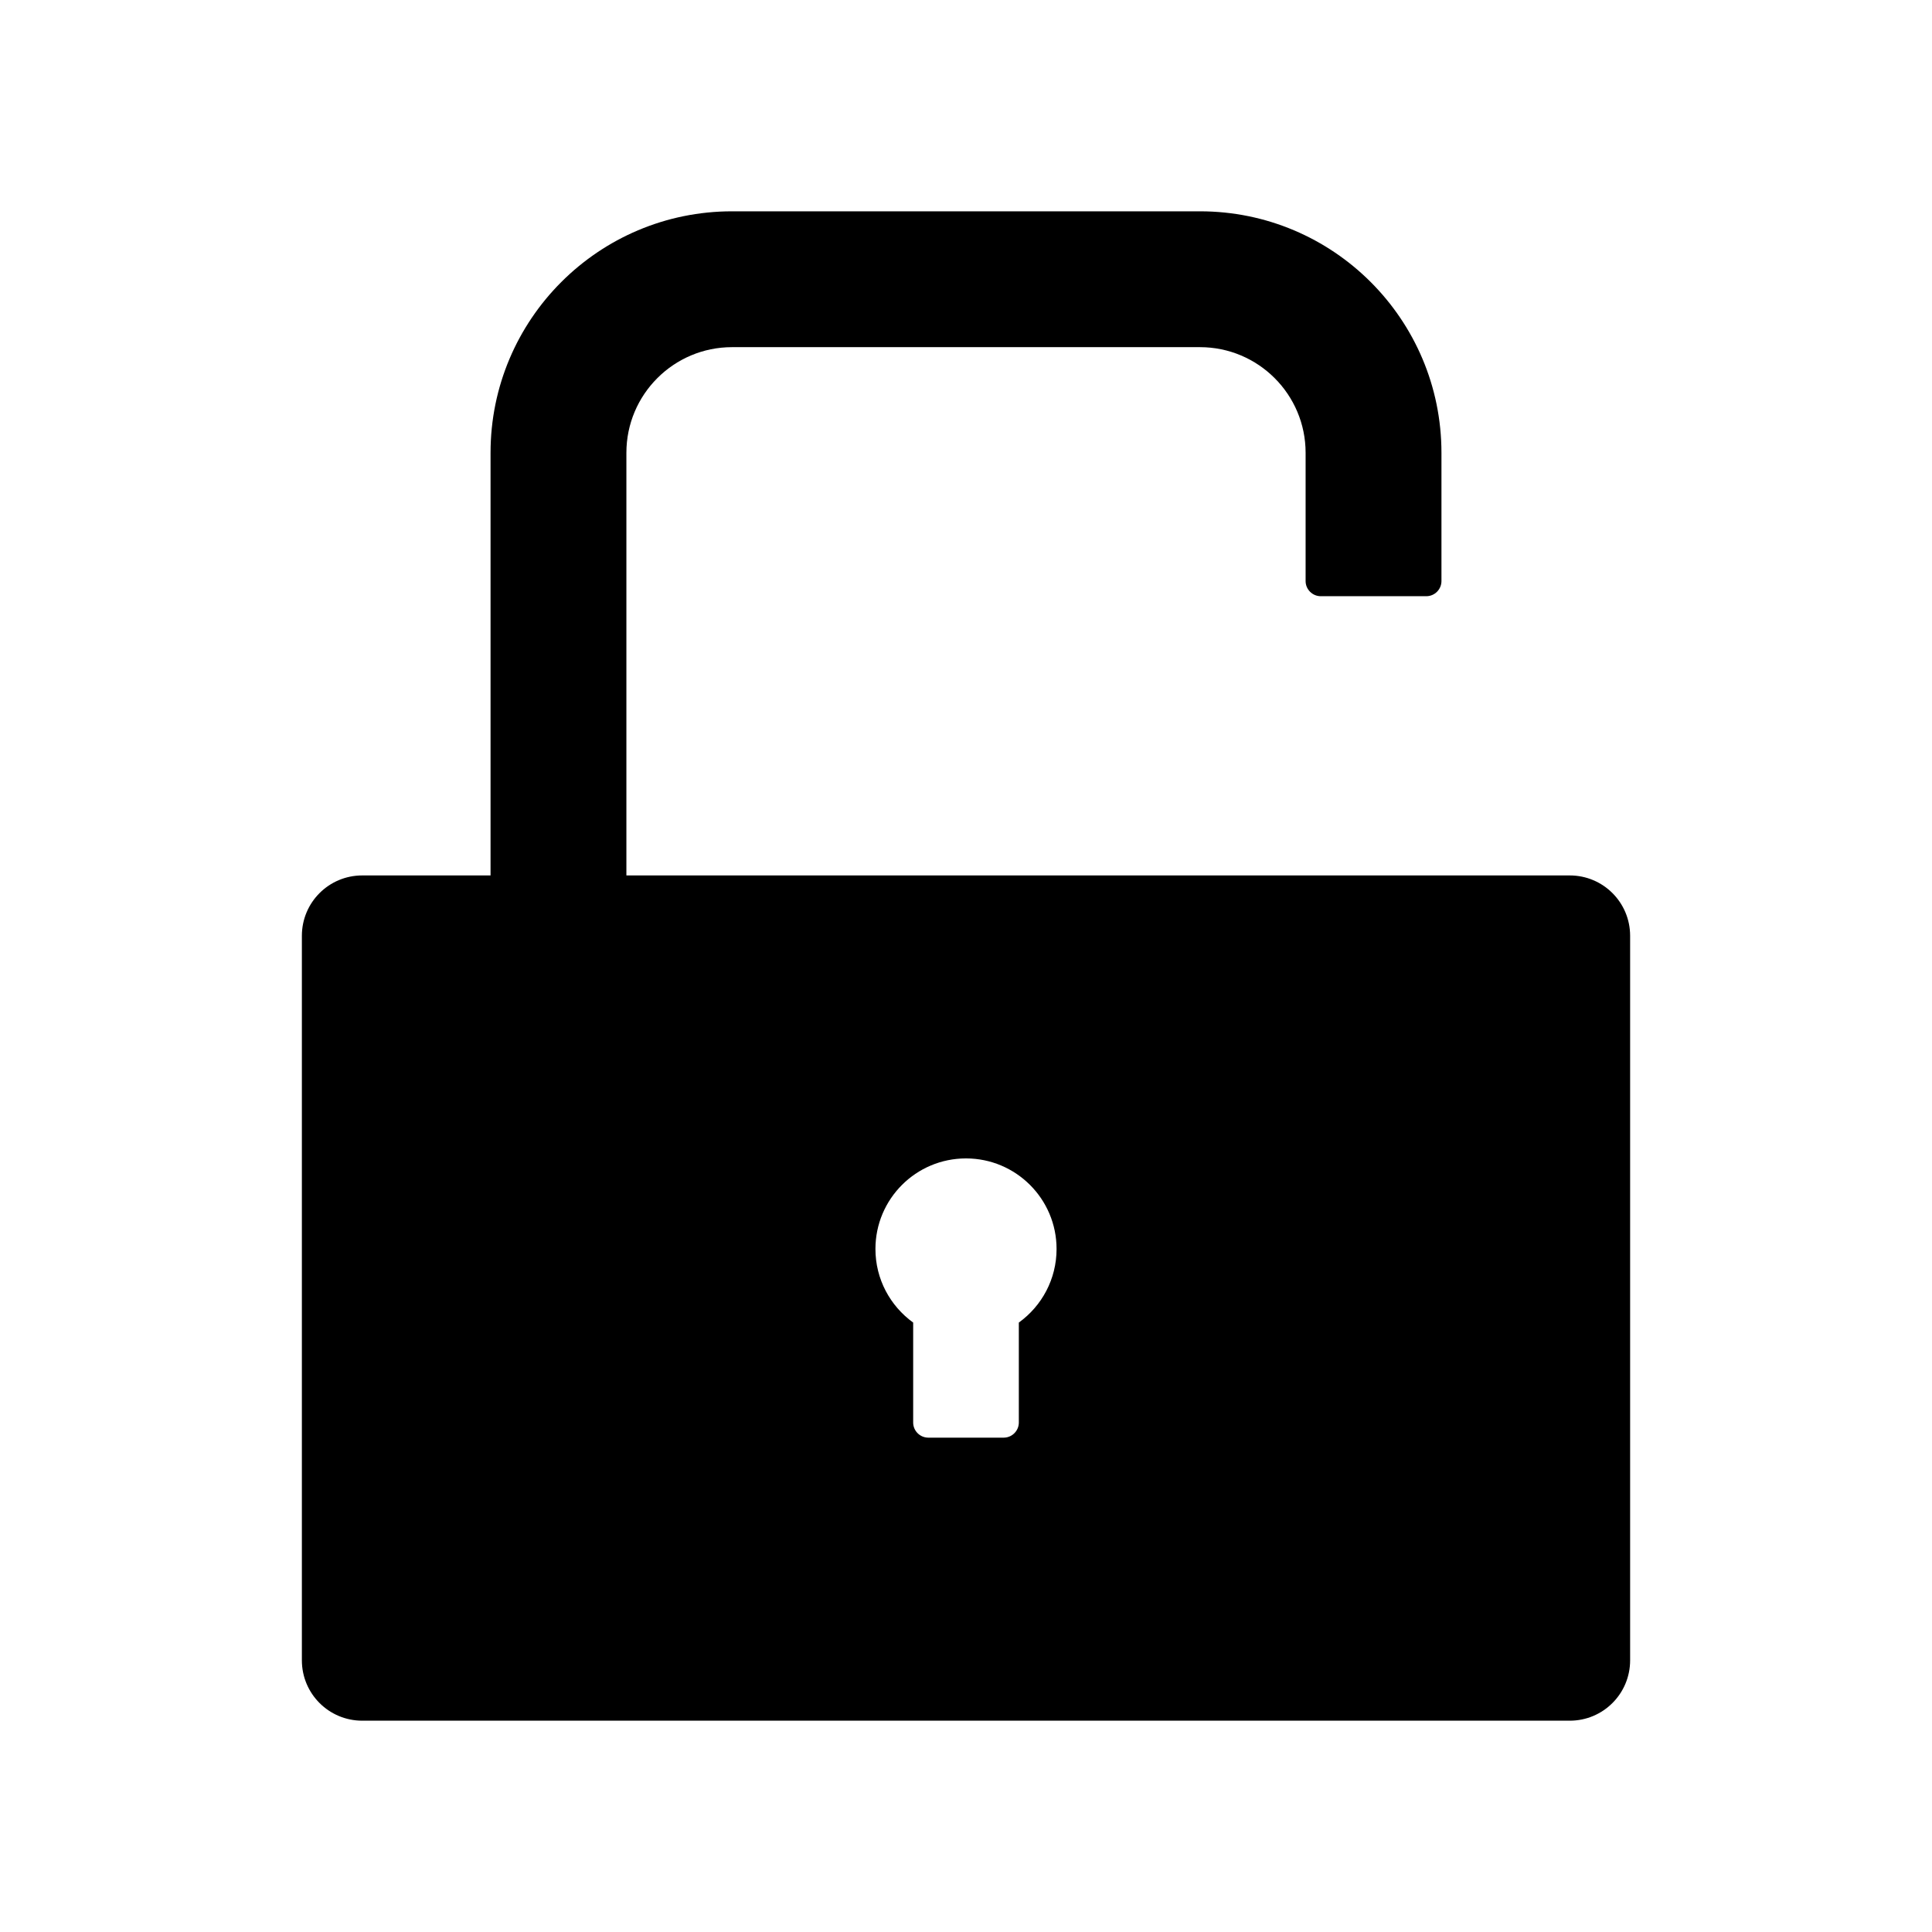 <svg version="1.1" xmlns="http://www.w3.org/2000/svg" width="32" height="32" viewBox="0 0 32 32">
<path fill="currentColor" d="M26 14.5h-15.625v-7c0-0.966 0.784-1.75 1.75-1.75h7.75c0.966 0 1.75 0.784 1.75 1.75v2.125c0 0.137 0.113 0.25 0.25 0.25h1.75c0.137 0 0.25-0.113 0.25-0.25v-2.125c0-2.209-1.791-4-4-4h-7.75c-2.209 0-4 1.791-4 4v7h-2.125c-0.553 0-1 0.447-1 1v12c0 0.553 0.447 1 1 1h20c0.553 0 1-0.447 1-1v-12c0-0.553-0.447-1-1-1zM16.875 21.906v1.656c0 0.137-0.113 0.25-0.25 0.25h-1.25c-0.137 0-0.25-0.113-0.25-0.25v-1.656c-0.381-0.276-0.625-0.719-0.625-1.219 0-0.829 0.672-1.5 1.5-1.5s1.5 0.672 1.5 1.5c0 0.5-0.245 0.943-0.621 1.216l-0.004 0.003z"/>
</svg>
